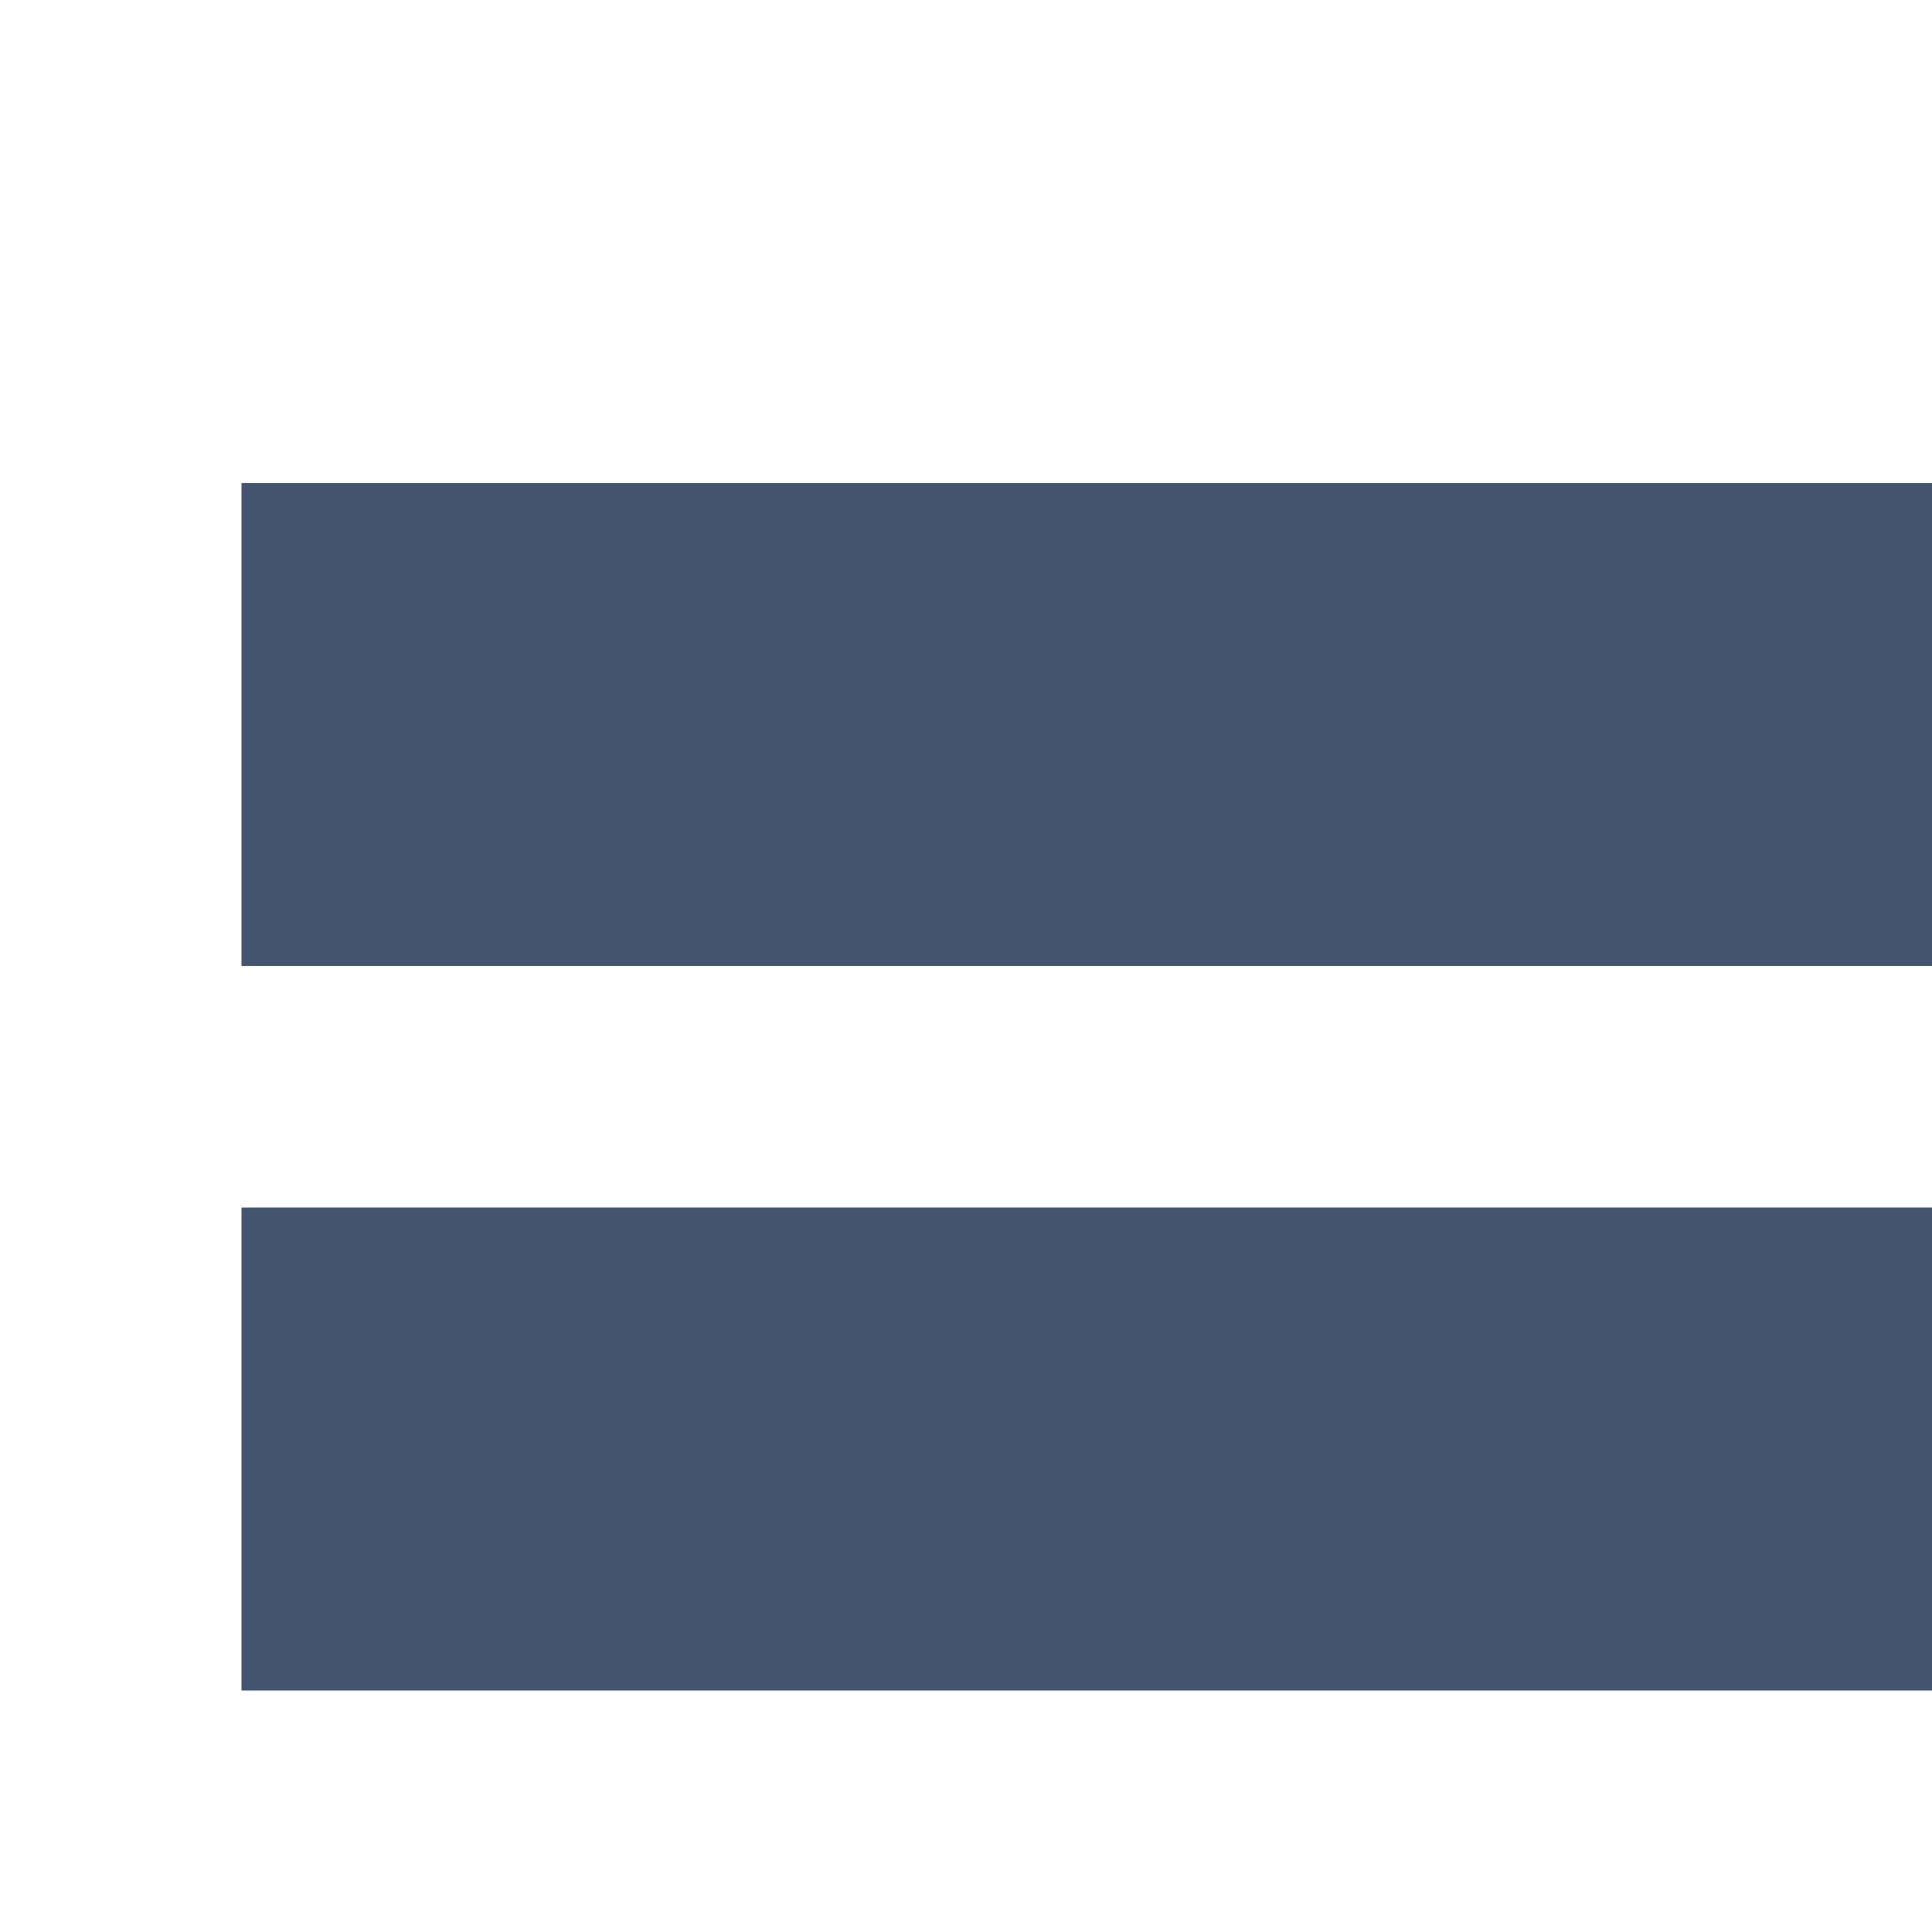 <svg width="16" height="16" viewBox="0 0 16 16" fill="none" xmlns="http://www.w3.org/2000/svg">
<g clip-path="url(#clip0_40_1539)">
<path fill-rule="evenodd" clip-rule="evenodd" d="M2 4H16V8H2V4ZM2 10H22V14H2V10ZM19.5 21C20.881 21 22 19.881 22 18.5C22 17.119 20.881 16 19.5 16C18.119 16 17 17.119 17 18.5C17 19.881 18.119 21 19.5 21Z" fill="#44546F"/>
</g>
<defs>
<clipPath id="clip0_40_1539">
<rect width="16" height="16" fill="white"/>
</clipPath>
</defs>
</svg>
